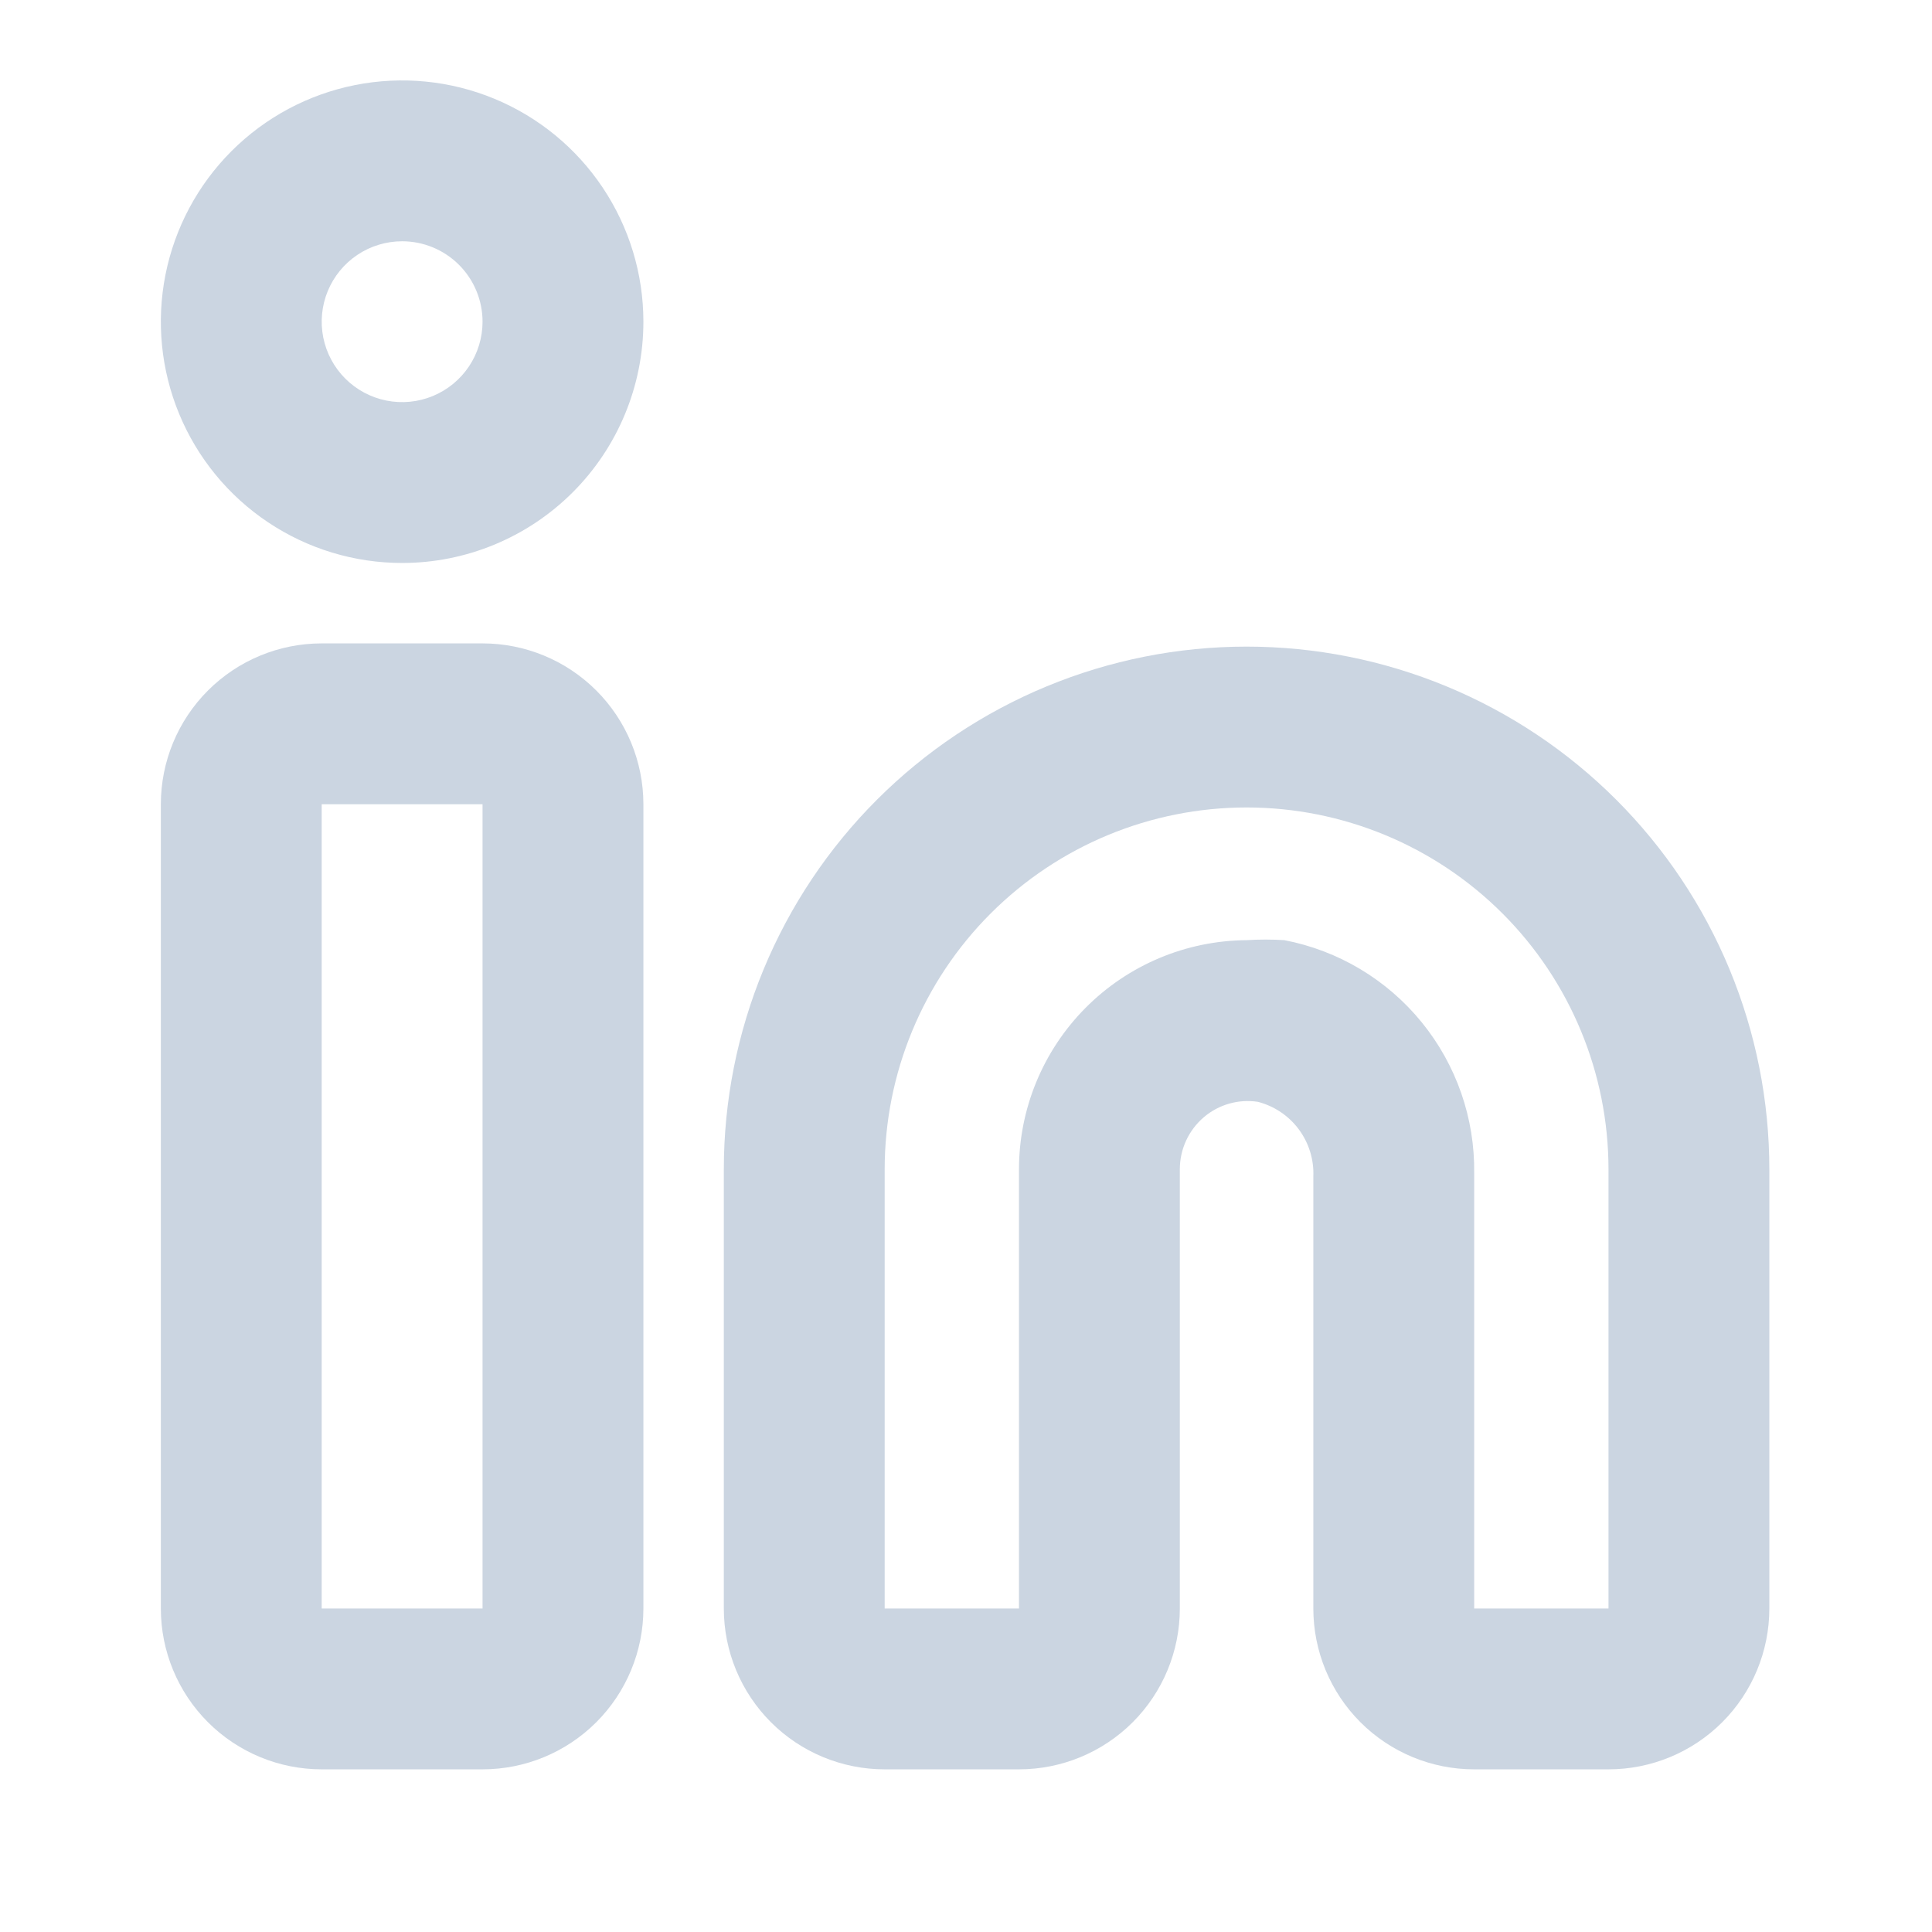 <svg width="20" height="20" viewBox="0 0 579 579" fill="none" xmlns="http://www.w3.org/2000/svg">
<path d="M482.048 530.254H441.797C429.013 530.254 416.752 525.175 407.711 516.135C398.671 507.095 393.593 494.834 393.593 482.049V352.619C393.808 347.543 392.274 342.547 389.246 338.467C386.219 334.386 381.882 331.469 376.962 330.204C374.099 329.768 371.176 329.951 368.391 330.741C365.605 331.531 363.021 332.91 360.813 334.783C358.541 336.712 356.717 339.112 355.468 341.818C354.219 344.524 353.576 347.47 353.583 350.45V482.049C353.583 494.834 348.504 507.095 339.464 516.135C330.423 525.175 318.162 530.254 305.378 530.254H265.127C252.342 530.254 240.081 525.175 231.041 516.135C222.001 507.095 216.922 494.834 216.922 482.049V350.45C216.922 329.876 220.974 309.504 228.847 290.496C236.721 271.489 248.26 254.218 262.808 239.67C277.356 225.123 294.627 213.583 313.634 205.71C332.642 197.836 353.014 193.784 373.588 193.784C394.161 193.784 414.533 197.836 433.541 205.71C452.548 213.583 469.819 225.123 484.367 239.67C498.915 254.218 510.455 271.489 518.328 290.496C526.201 309.504 530.253 329.876 530.253 350.45V482.049C530.253 494.834 525.174 507.095 516.134 516.135C507.094 525.175 494.833 530.254 482.048 530.254ZM373.588 281.758C377.36 281.52 381.143 281.52 384.916 281.758C401.097 284.871 415.666 293.581 426.067 306.362C436.468 319.143 442.037 335.178 441.797 351.655V482.049H482.048V350.45C482.048 321.684 470.621 294.097 450.281 273.756C429.941 253.416 402.353 241.989 373.588 241.989C344.822 241.989 317.234 253.416 296.894 273.756C276.554 294.097 265.127 321.684 265.127 350.45V482.049H305.378V350.45C305.377 332.315 312.548 314.915 325.326 302.047C338.105 289.179 355.453 281.885 373.588 281.758Z" fill="#cbd5e1"/>
<path d="M144.614 530.253H96.409C83.625 530.253 71.364 525.174 62.324 516.134C53.283 507.094 48.205 494.833 48.205 482.048V241.024C48.205 228.239 53.283 215.978 62.324 206.938C71.364 197.898 83.625 192.819 96.409 192.819H144.614C157.399 192.819 169.66 197.898 178.7 206.938C187.74 215.978 192.819 228.239 192.819 241.024V482.048C192.819 494.833 187.74 507.094 178.7 516.134C169.66 525.174 157.399 530.253 144.614 530.253ZM96.409 241.024V482.048H144.614V241.024H96.409Z" fill="#cbd5e1"/>
<path d="M120.512 168.717C106.211 168.717 92.231 164.476 80.34 156.531C68.449 148.586 59.181 137.293 53.709 124.081C48.236 110.868 46.804 96.33 49.594 82.303C52.384 68.277 59.271 55.393 69.383 45.281C79.495 35.169 92.379 28.282 106.405 25.492C120.432 22.702 134.97 24.134 148.183 29.607C161.395 35.079 172.688 44.347 180.633 56.238C188.578 68.129 192.819 82.109 192.819 96.41C192.819 115.587 185.201 133.978 171.641 147.539C158.081 161.099 139.689 168.717 120.512 168.717ZM120.512 72.307C115.745 72.307 111.085 73.721 107.121 76.369C103.158 79.018 100.068 82.782 98.244 87.186C96.42 91.59 95.943 96.436 96.873 101.112C97.803 105.787 100.098 110.082 103.469 113.453C106.84 116.824 111.134 119.119 115.81 120.049C120.485 120.979 125.331 120.502 129.735 118.678C134.14 116.853 137.904 113.764 140.552 109.8C143.201 105.837 144.614 101.177 144.614 96.41C144.614 90.017 142.075 83.887 137.555 79.367C133.035 74.847 126.904 72.307 120.512 72.307Z" fill="#cbd5e1"/>
</svg>

